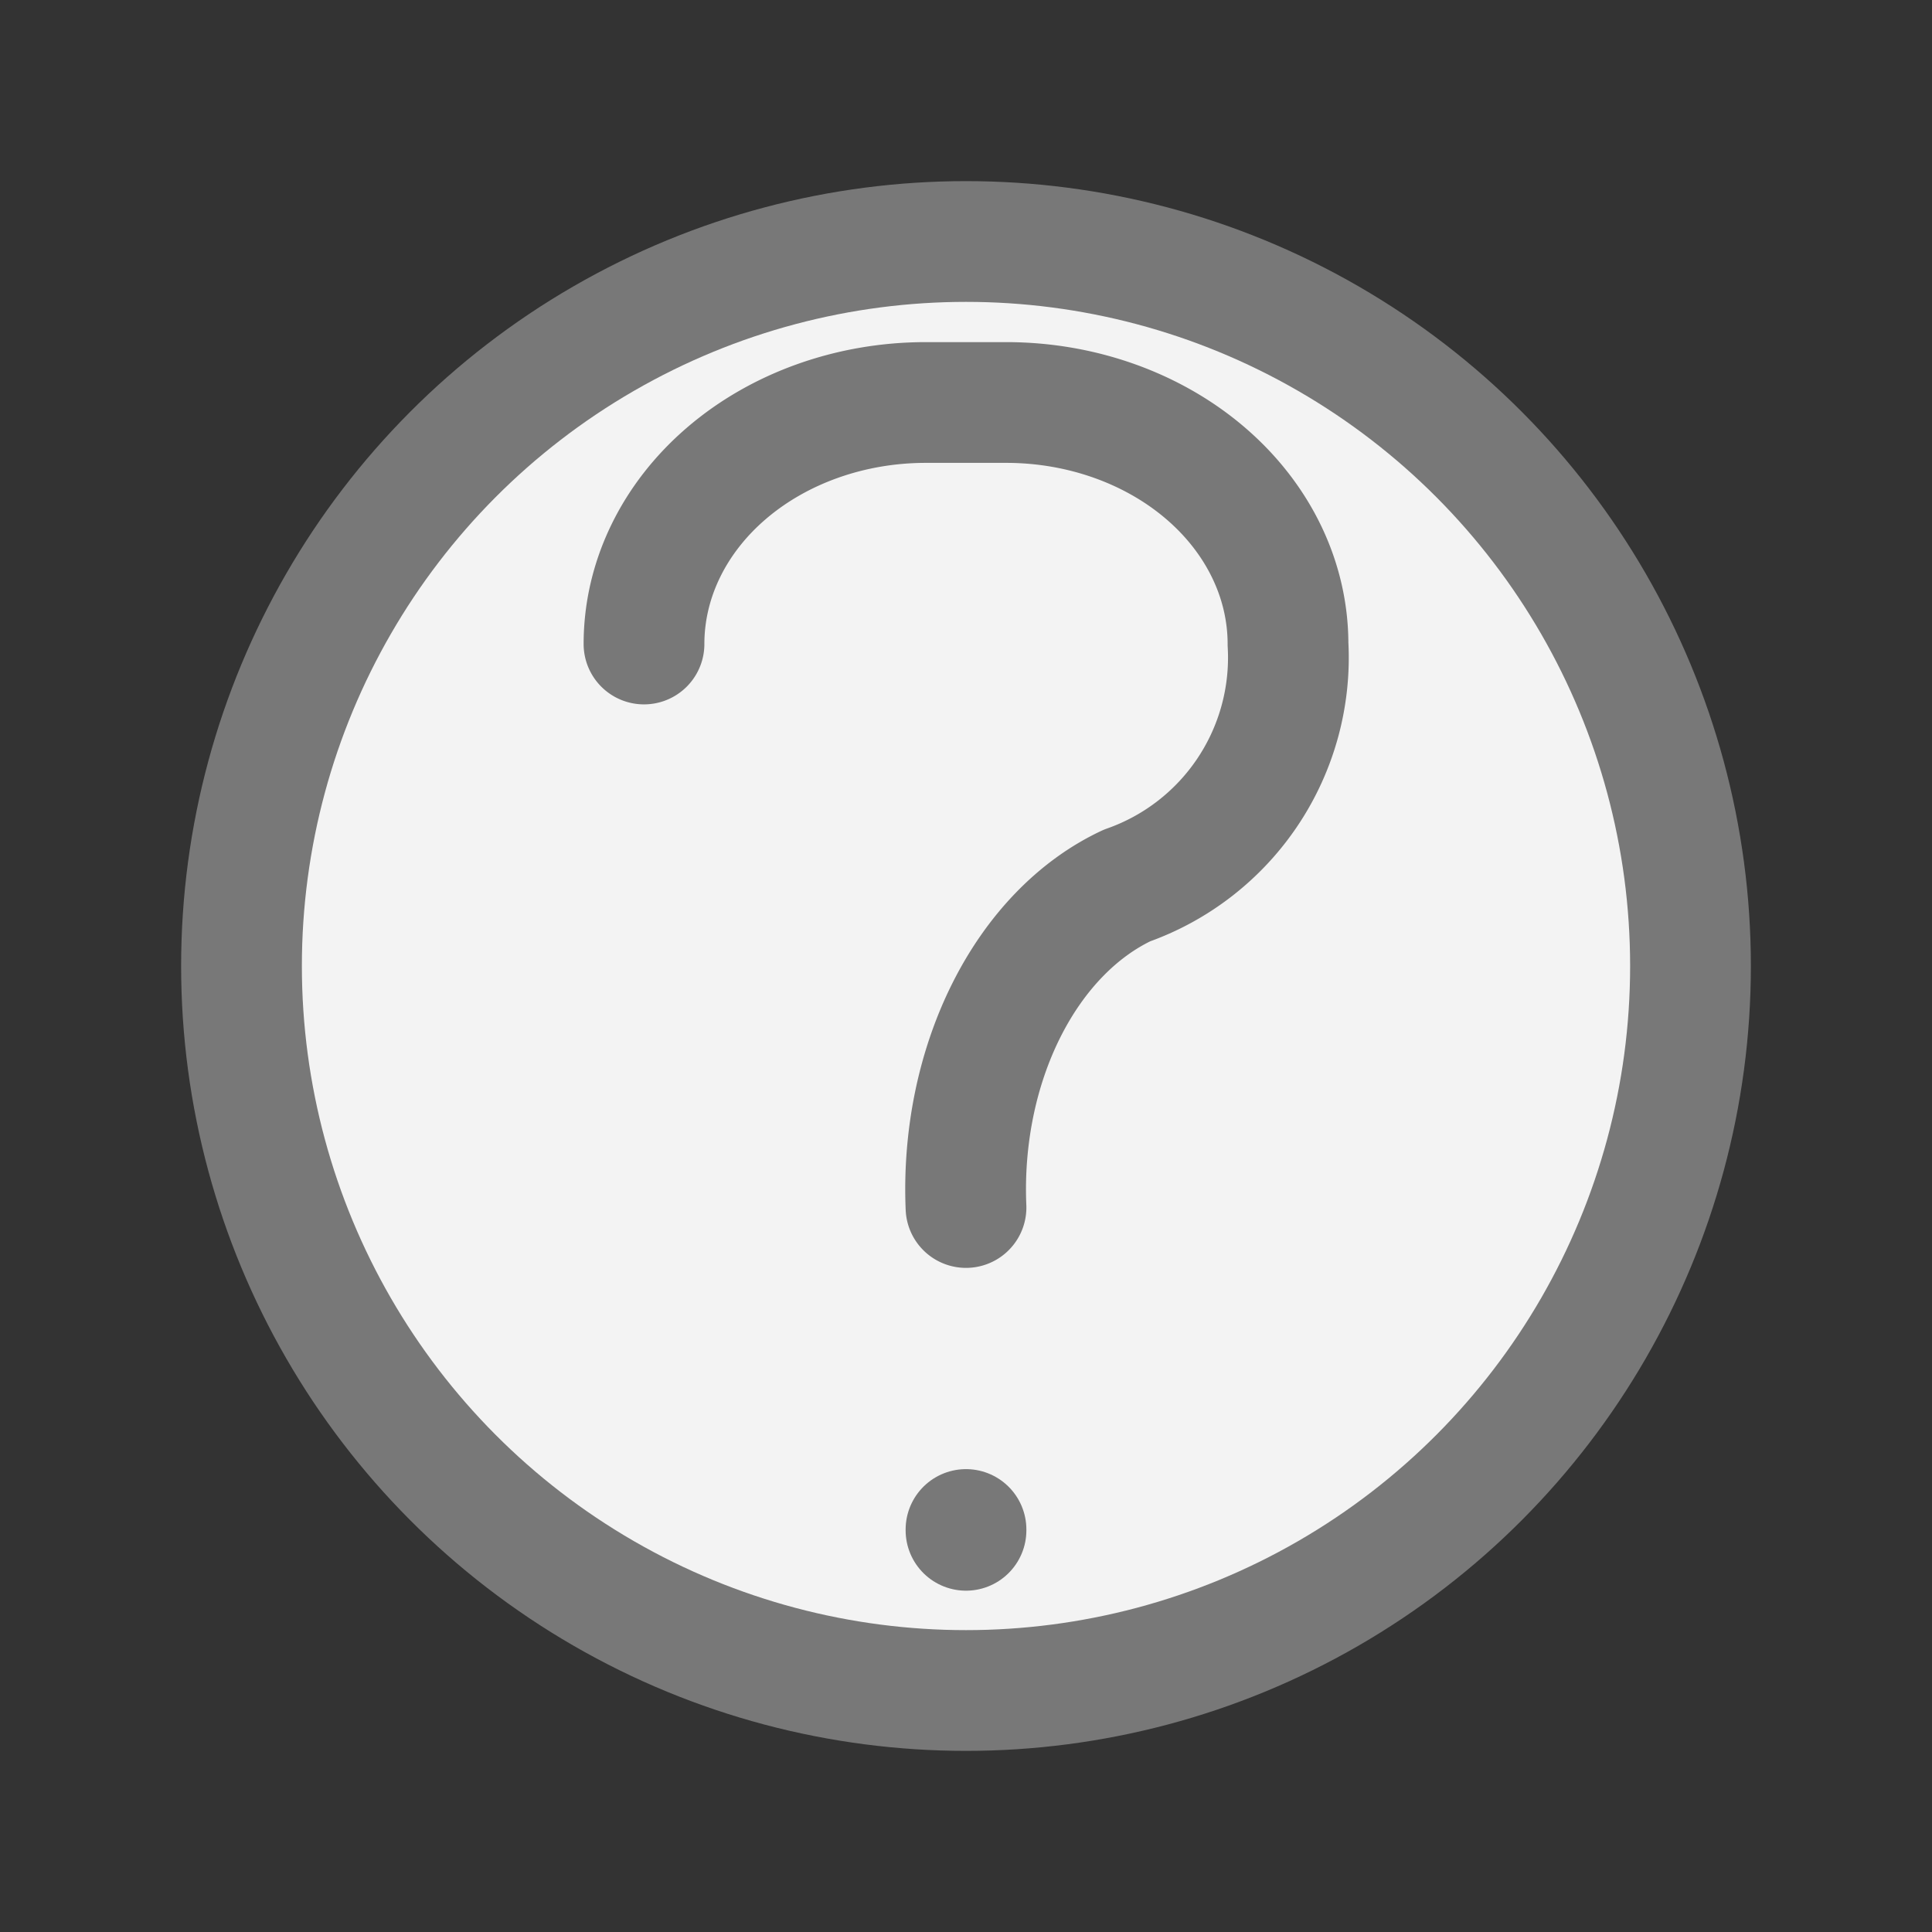 <svg xmlns="http://www.w3.org/2000/svg" class="icon icon-tabler icon-tabler-question-mark" width="16" height="16" 
  viewBox="0 0 24 24" stroke-width="1.5" stroke="#787878" fill="none" stroke-linecap="round" stroke-linejoin="round">
  <rect x="0" y="0" width="24" height="24" fill="#333333" stroke="none"/>
  <circle cx="12" cy="12" r="9" stroke="#787878" fill="#f3f3f3"/>
  <path d="M8 8a3.5 3 0 0 1 3.5 -3h1a3.5 3 0 0 1 3.5 3a3 3 0 0 1 -2 3a3 4 0 0 0 -2 4" />
  <line x1="12" y1="19" x2="12" y2="19.01" />
</svg>